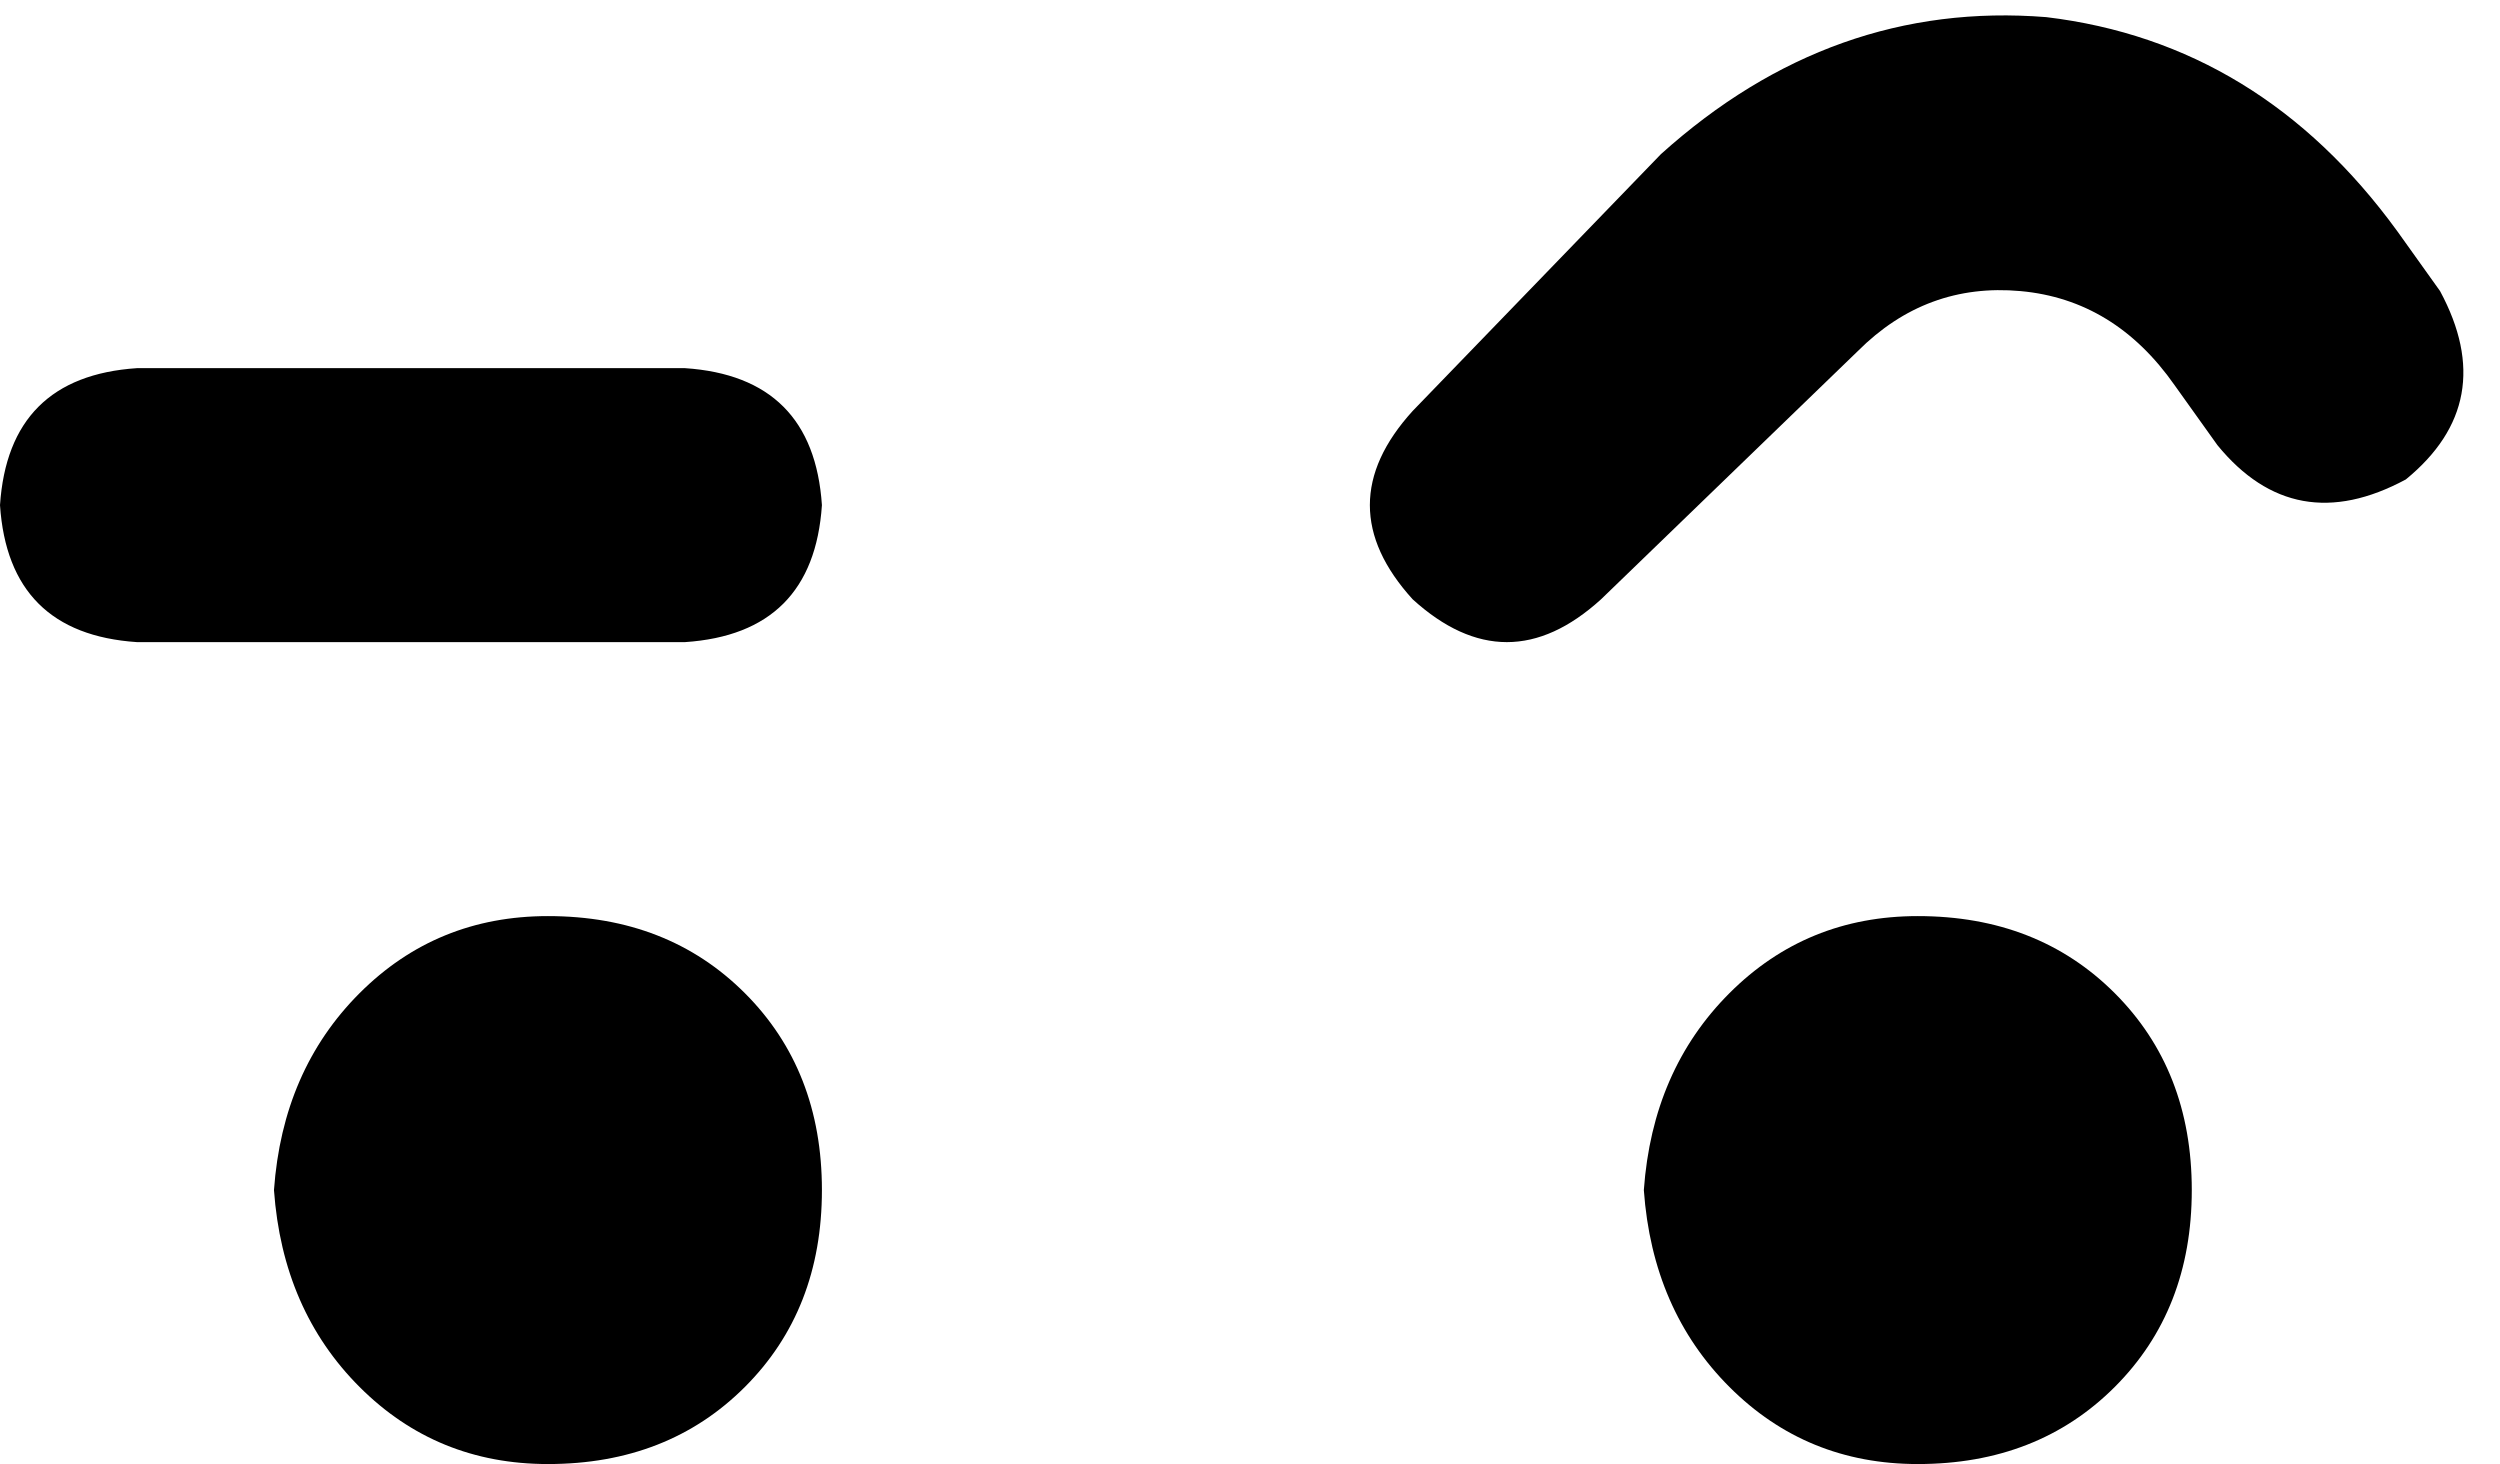 <svg xmlns="http://www.w3.org/2000/svg" viewBox="0 0 292 171">
    <path d="M 217 41 Q 225 33 236 34 L 236 34 Q 247 35 254 45 L 259 52 Q 268 63 281 56 Q 292 47 285 34 L 280 27 Q 264 5 239 2 Q 214 0 194 18 L 165 48 Q 155 59 165 70 Q 176 80 187 70 L 217 41 L 217 41 Z M 16 43 Q 1 44 0 59 Q 1 74 16 75 L 80 75 Q 95 74 96 59 Q 95 44 80 43 L 16 43 L 16 43 Z M 96 139 Q 96 125 87 116 L 87 116 Q 78 107 64 107 Q 51 107 42 116 Q 33 125 32 139 Q 33 153 42 162 Q 51 171 64 171 Q 78 171 87 162 Q 96 153 96 139 L 96 139 Z M 256 139 Q 256 125 247 116 L 247 116 Q 238 107 224 107 Q 211 107 202 116 Q 193 125 192 139 Q 193 153 202 162 Q 211 171 224 171 Q 238 171 247 162 Q 256 153 256 139 L 256 139 Z"/>
</svg>
